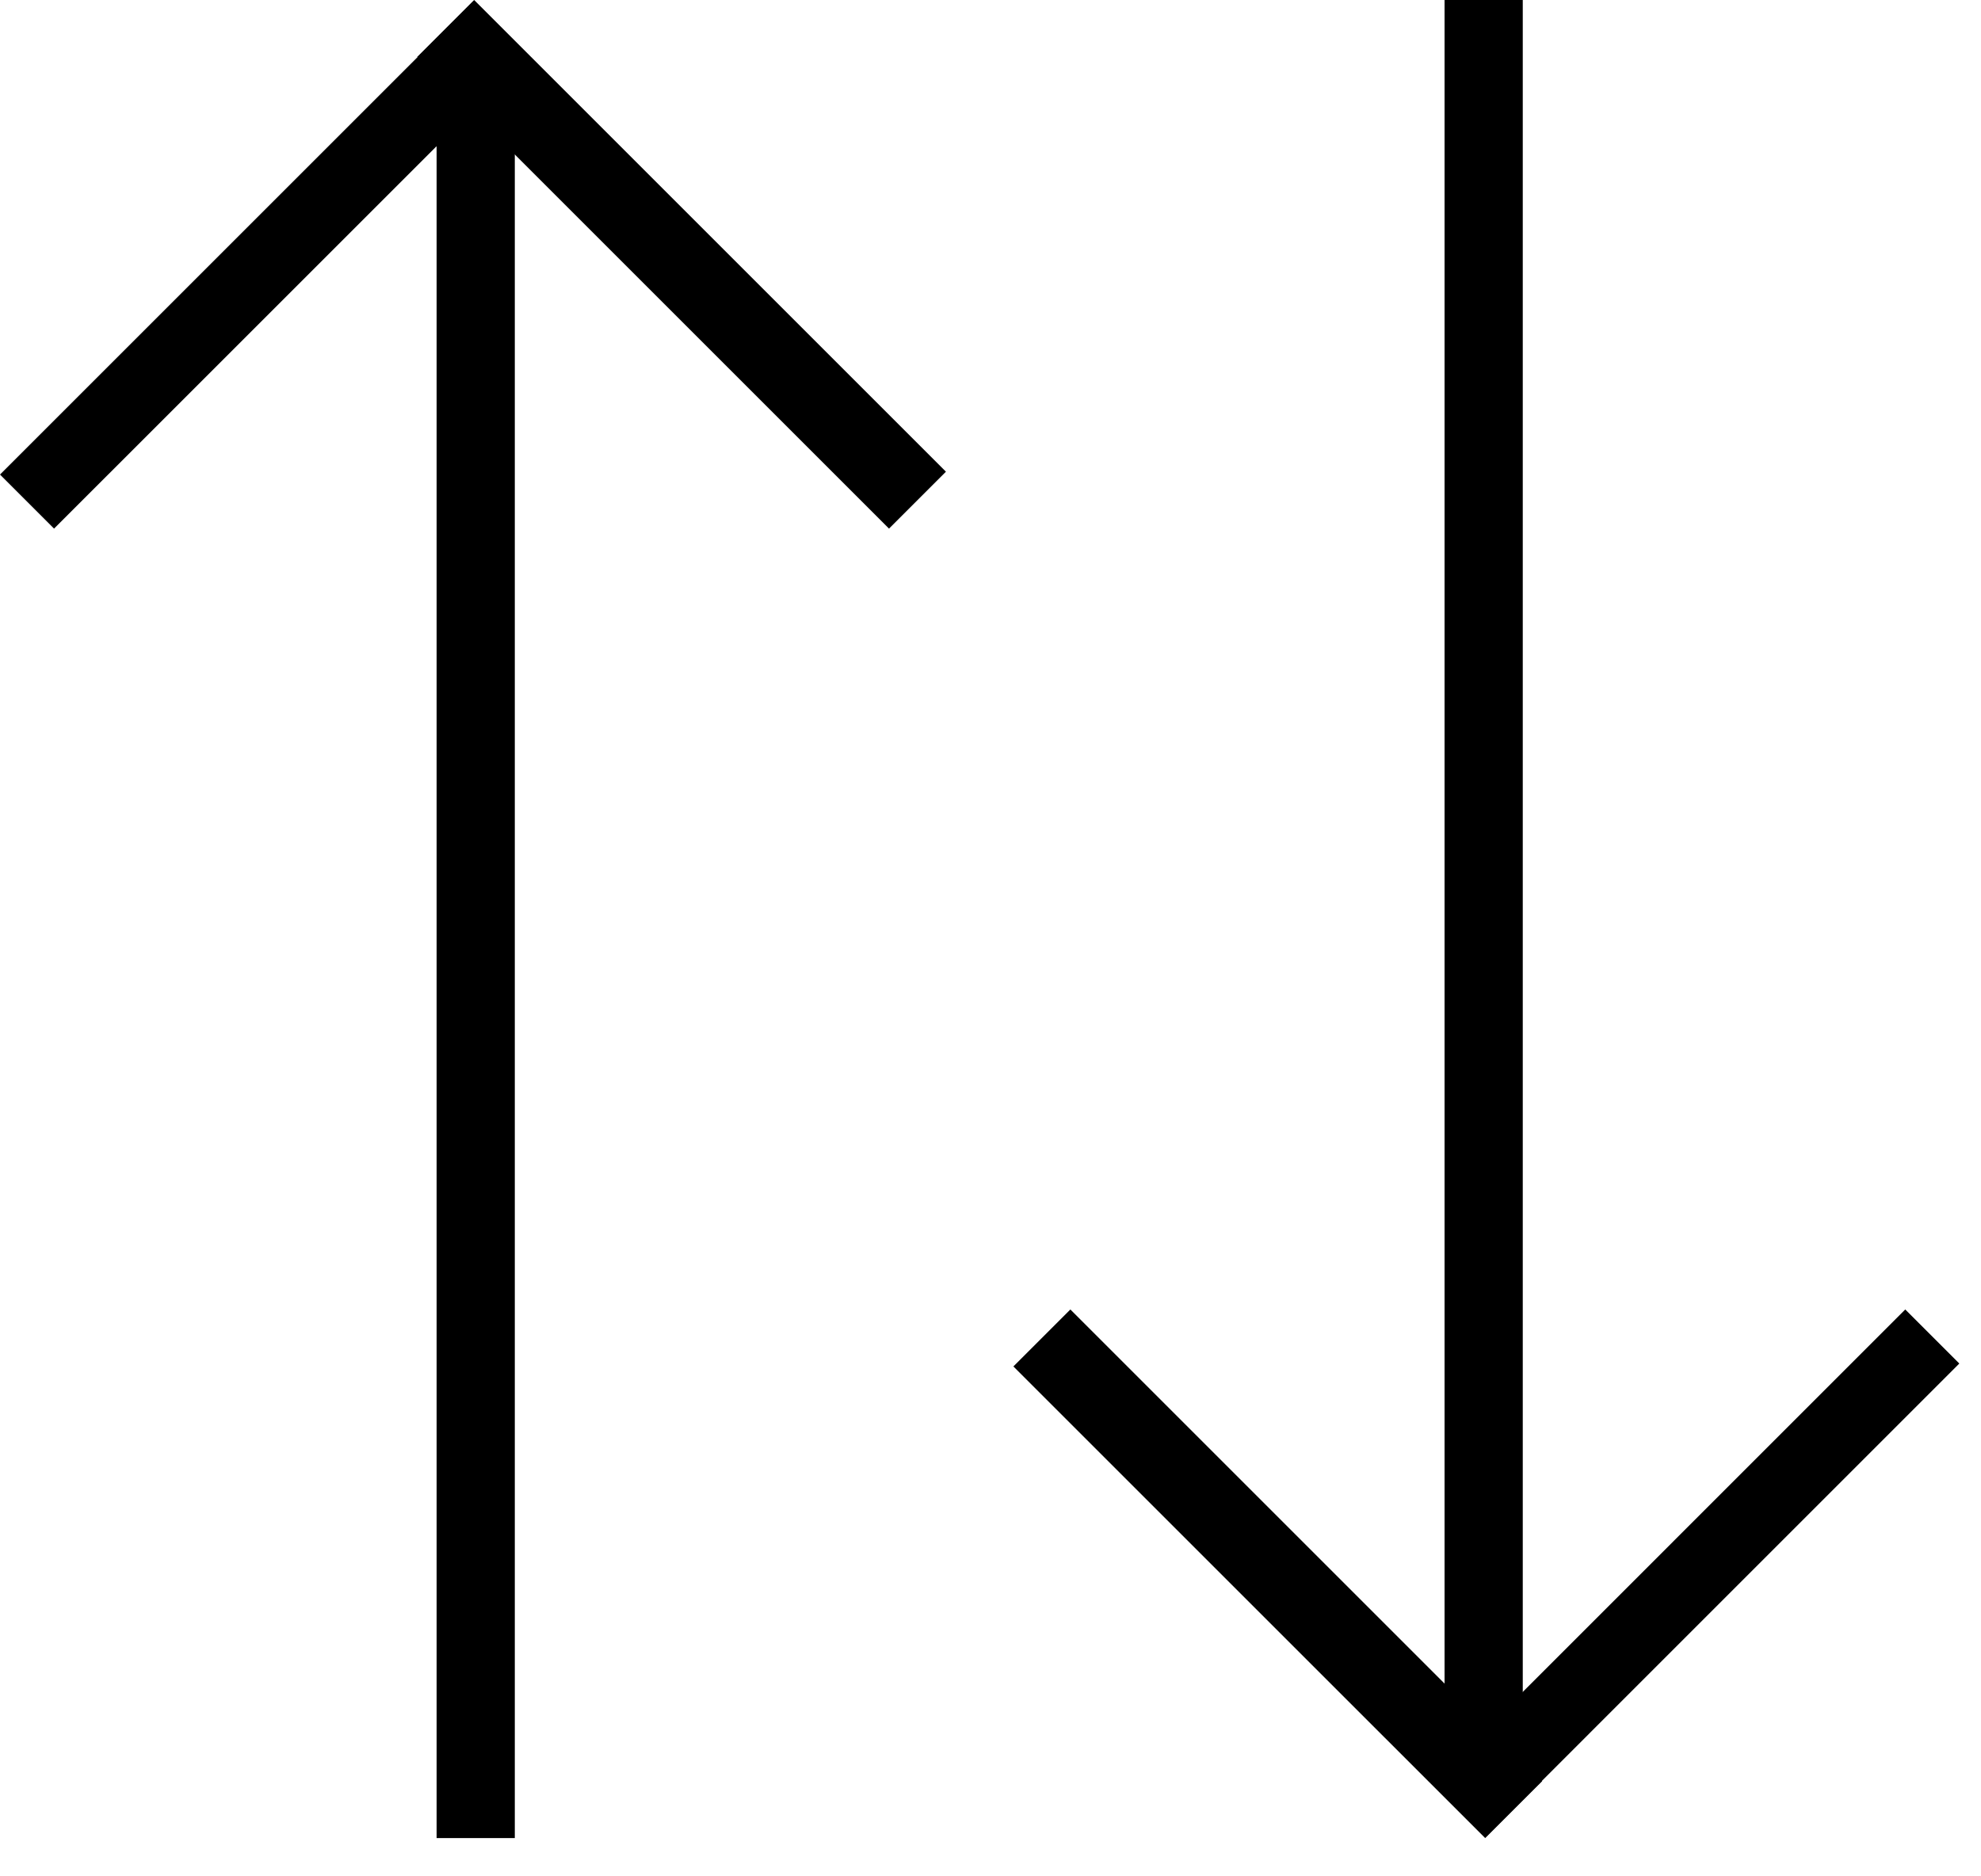 <svg width="38" height="36" viewBox="0 0 38 36" fill="none" xmlns="http://www.w3.org/2000/svg">
<path fill-rule="evenodd" clip-rule="evenodd" d="M10.115 1.065L1.037 10.142L0 9.105L9.077 0.028L10.115 1.065Z" fill="black"/>
<path fill-rule="evenodd" clip-rule="evenodd" d="M18.145 9.05L9.095 -9.99461e-06L8.003 1.092L17.053 10.142L18.145 9.05Z" fill="black"/>
<line x1="9.125" y1="1.767" x2="9.125" y2="35.266" stroke="black" stroke-width="1.5"/>
<path fill-rule="evenodd" clip-rule="evenodd" d="M27.47 34.202L36.547 25.124L37.584 26.161L28.507 35.239L27.47 34.202Z" fill="black"/>
<path fill-rule="evenodd" clip-rule="evenodd" d="M19.439 26.217L28.489 35.266L29.582 34.174L20.532 25.124L19.439 26.217Z" fill="black"/>
<line x1="28.46" y1="33.499" x2="28.46" y2="-3.06159e-05" stroke="black" stroke-width="1.5"/>
</svg>
